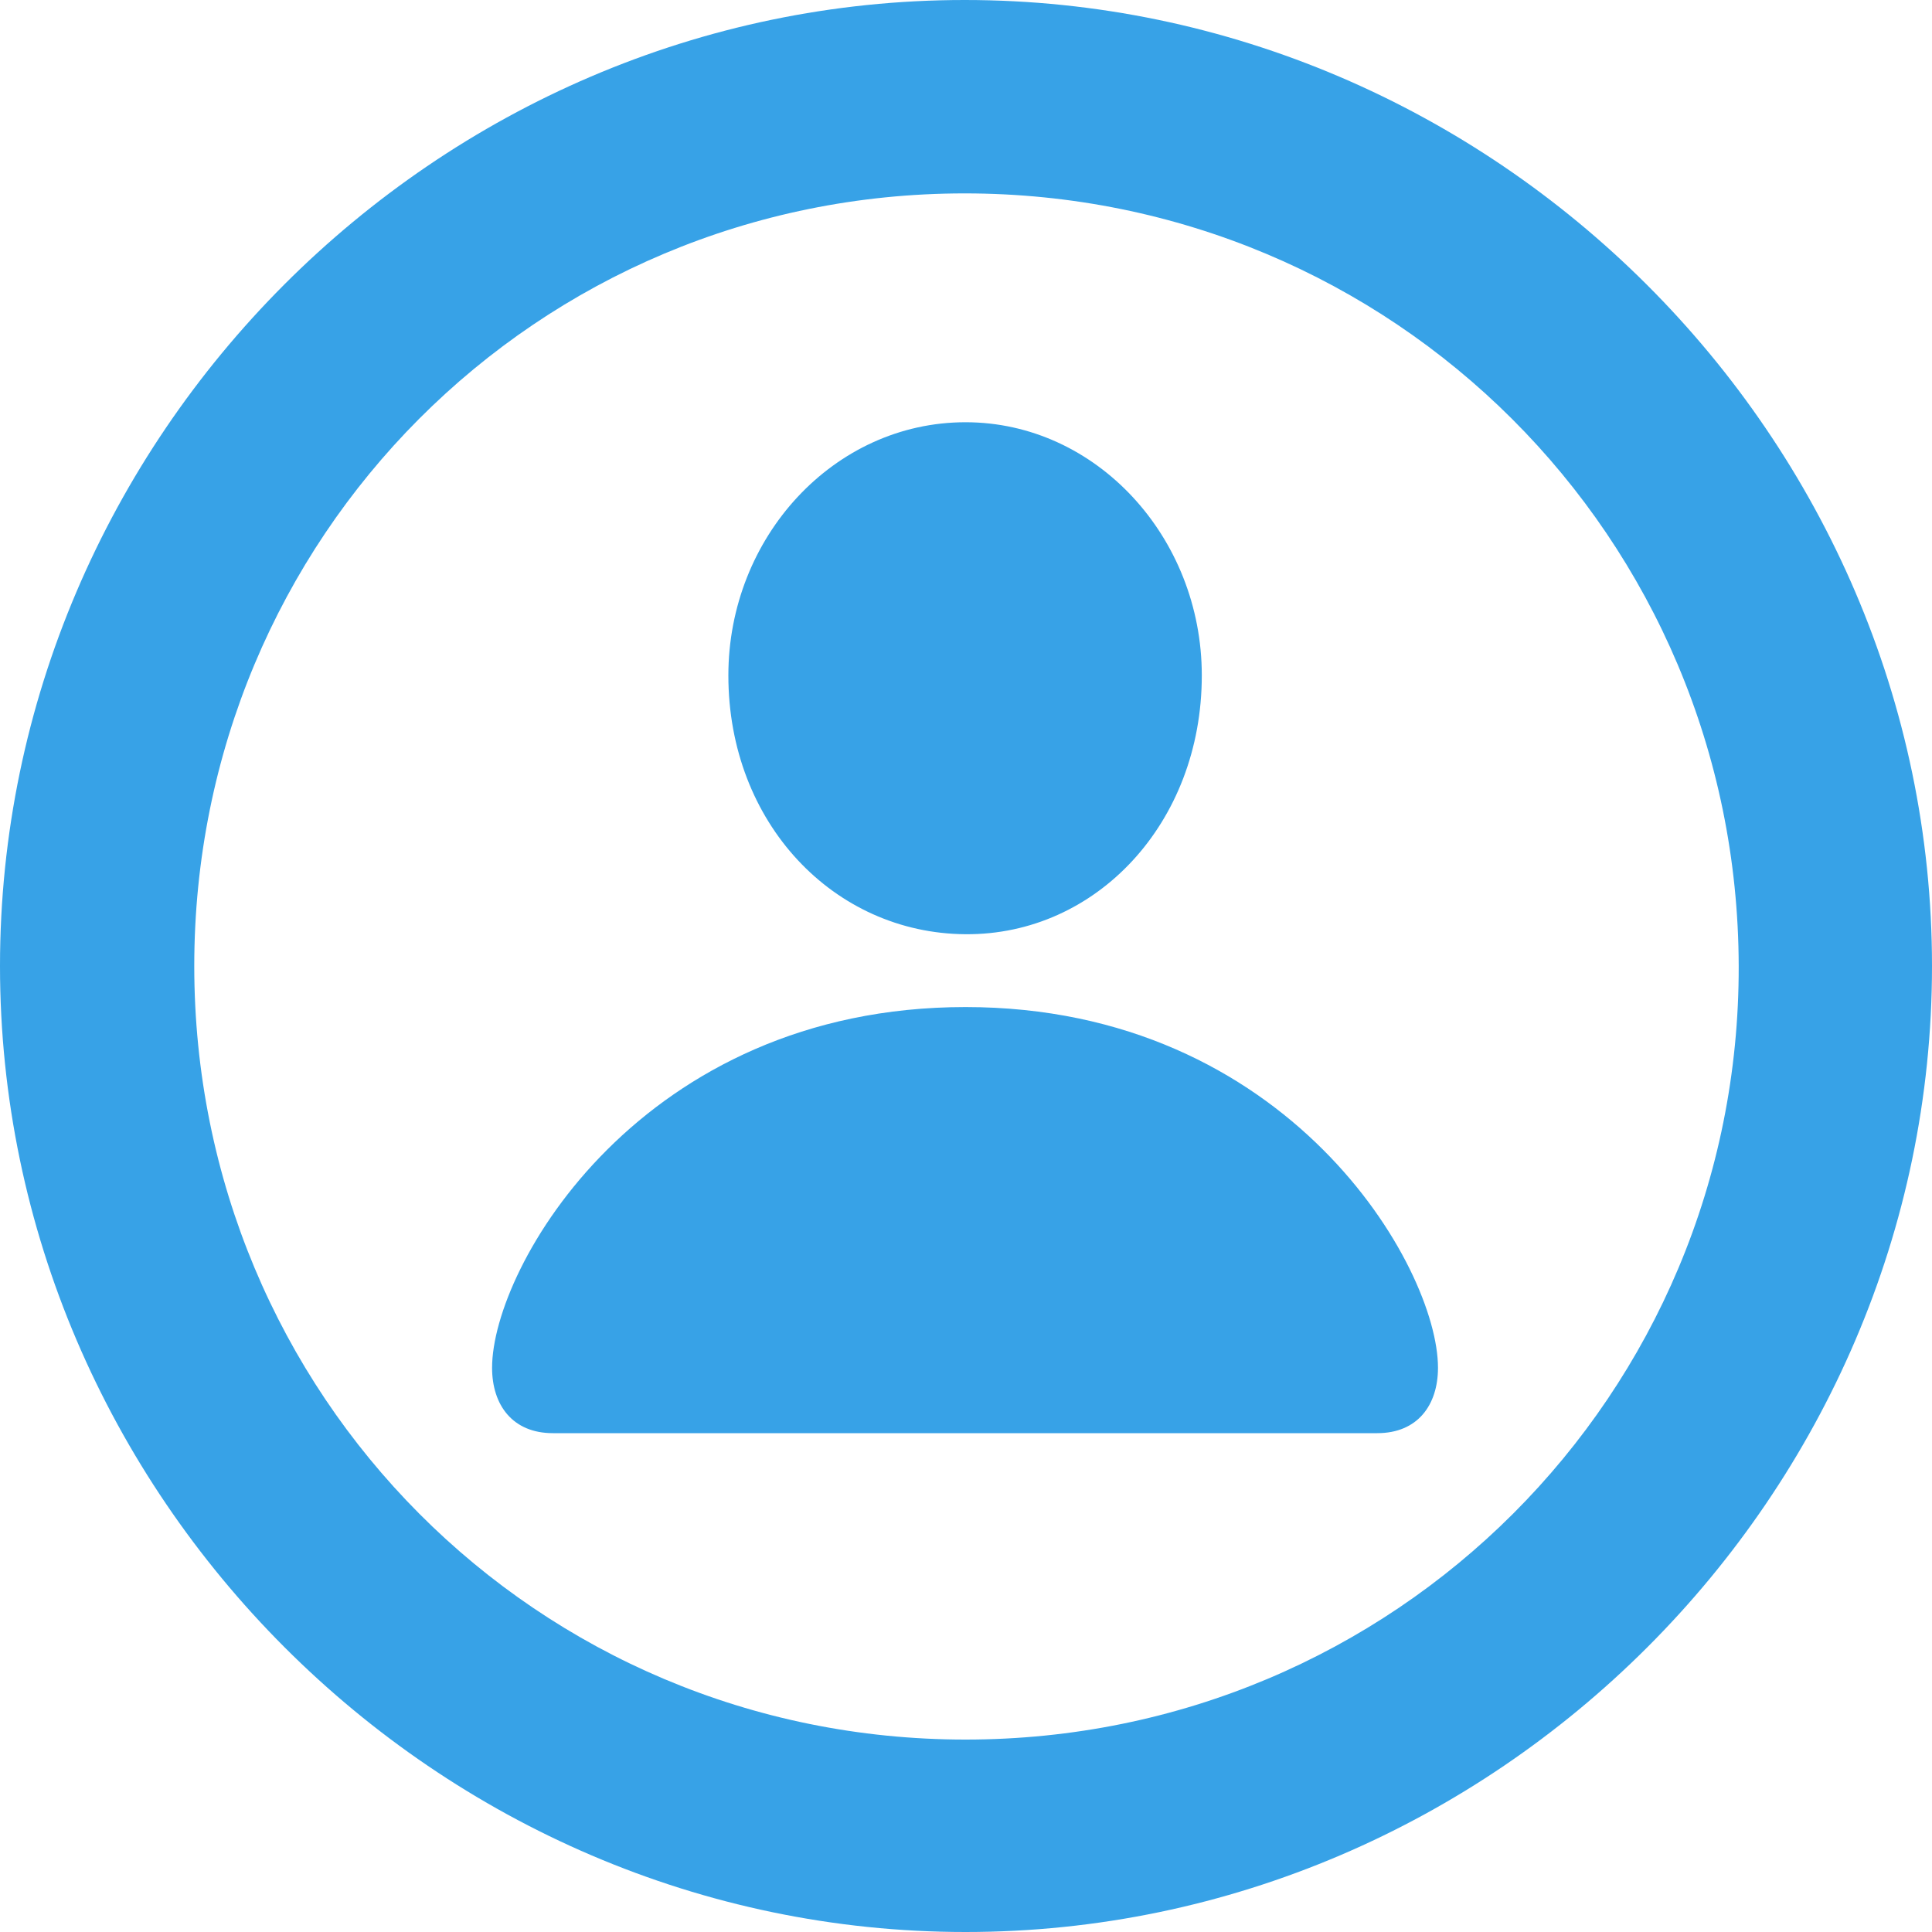 <svg width="20" height="20" viewBox="0 0 20 20" fill="none" xmlns="http://www.w3.org/2000/svg">
<g id="person.circle">
<path id="person.circle_2" d="M9.995 20C15.476 20 20 15.474 20 10C20 4.526 15.466 0 9.986 0C4.514 0 0 4.526 0 10C0 15.474 4.524 20 9.995 20ZM9.995 18.008C5.558 18.008 2.011 14.439 2.011 10C2.011 5.561 5.558 2.002 9.986 2.002C14.422 2.002 17.989 5.561 17.999 10C18.009 14.439 14.432 18.008 9.995 18.008ZM9.995 9.671C11.348 9.681 12.441 8.52 12.441 6.992C12.441 5.561 11.348 4.371 9.995 4.371C8.632 4.371 7.54 5.561 7.54 6.992C7.54 8.52 8.632 9.662 9.995 9.671ZM5.723 14.836H14.258C14.674 14.836 14.886 14.546 14.886 14.159C14.886 13.114 13.34 10.425 9.995 10.425C6.641 10.425 5.094 13.114 5.094 14.159C5.094 14.546 5.307 14.836 5.723 14.836Z" fill="#37A2E7"/>
</g>
</svg>
